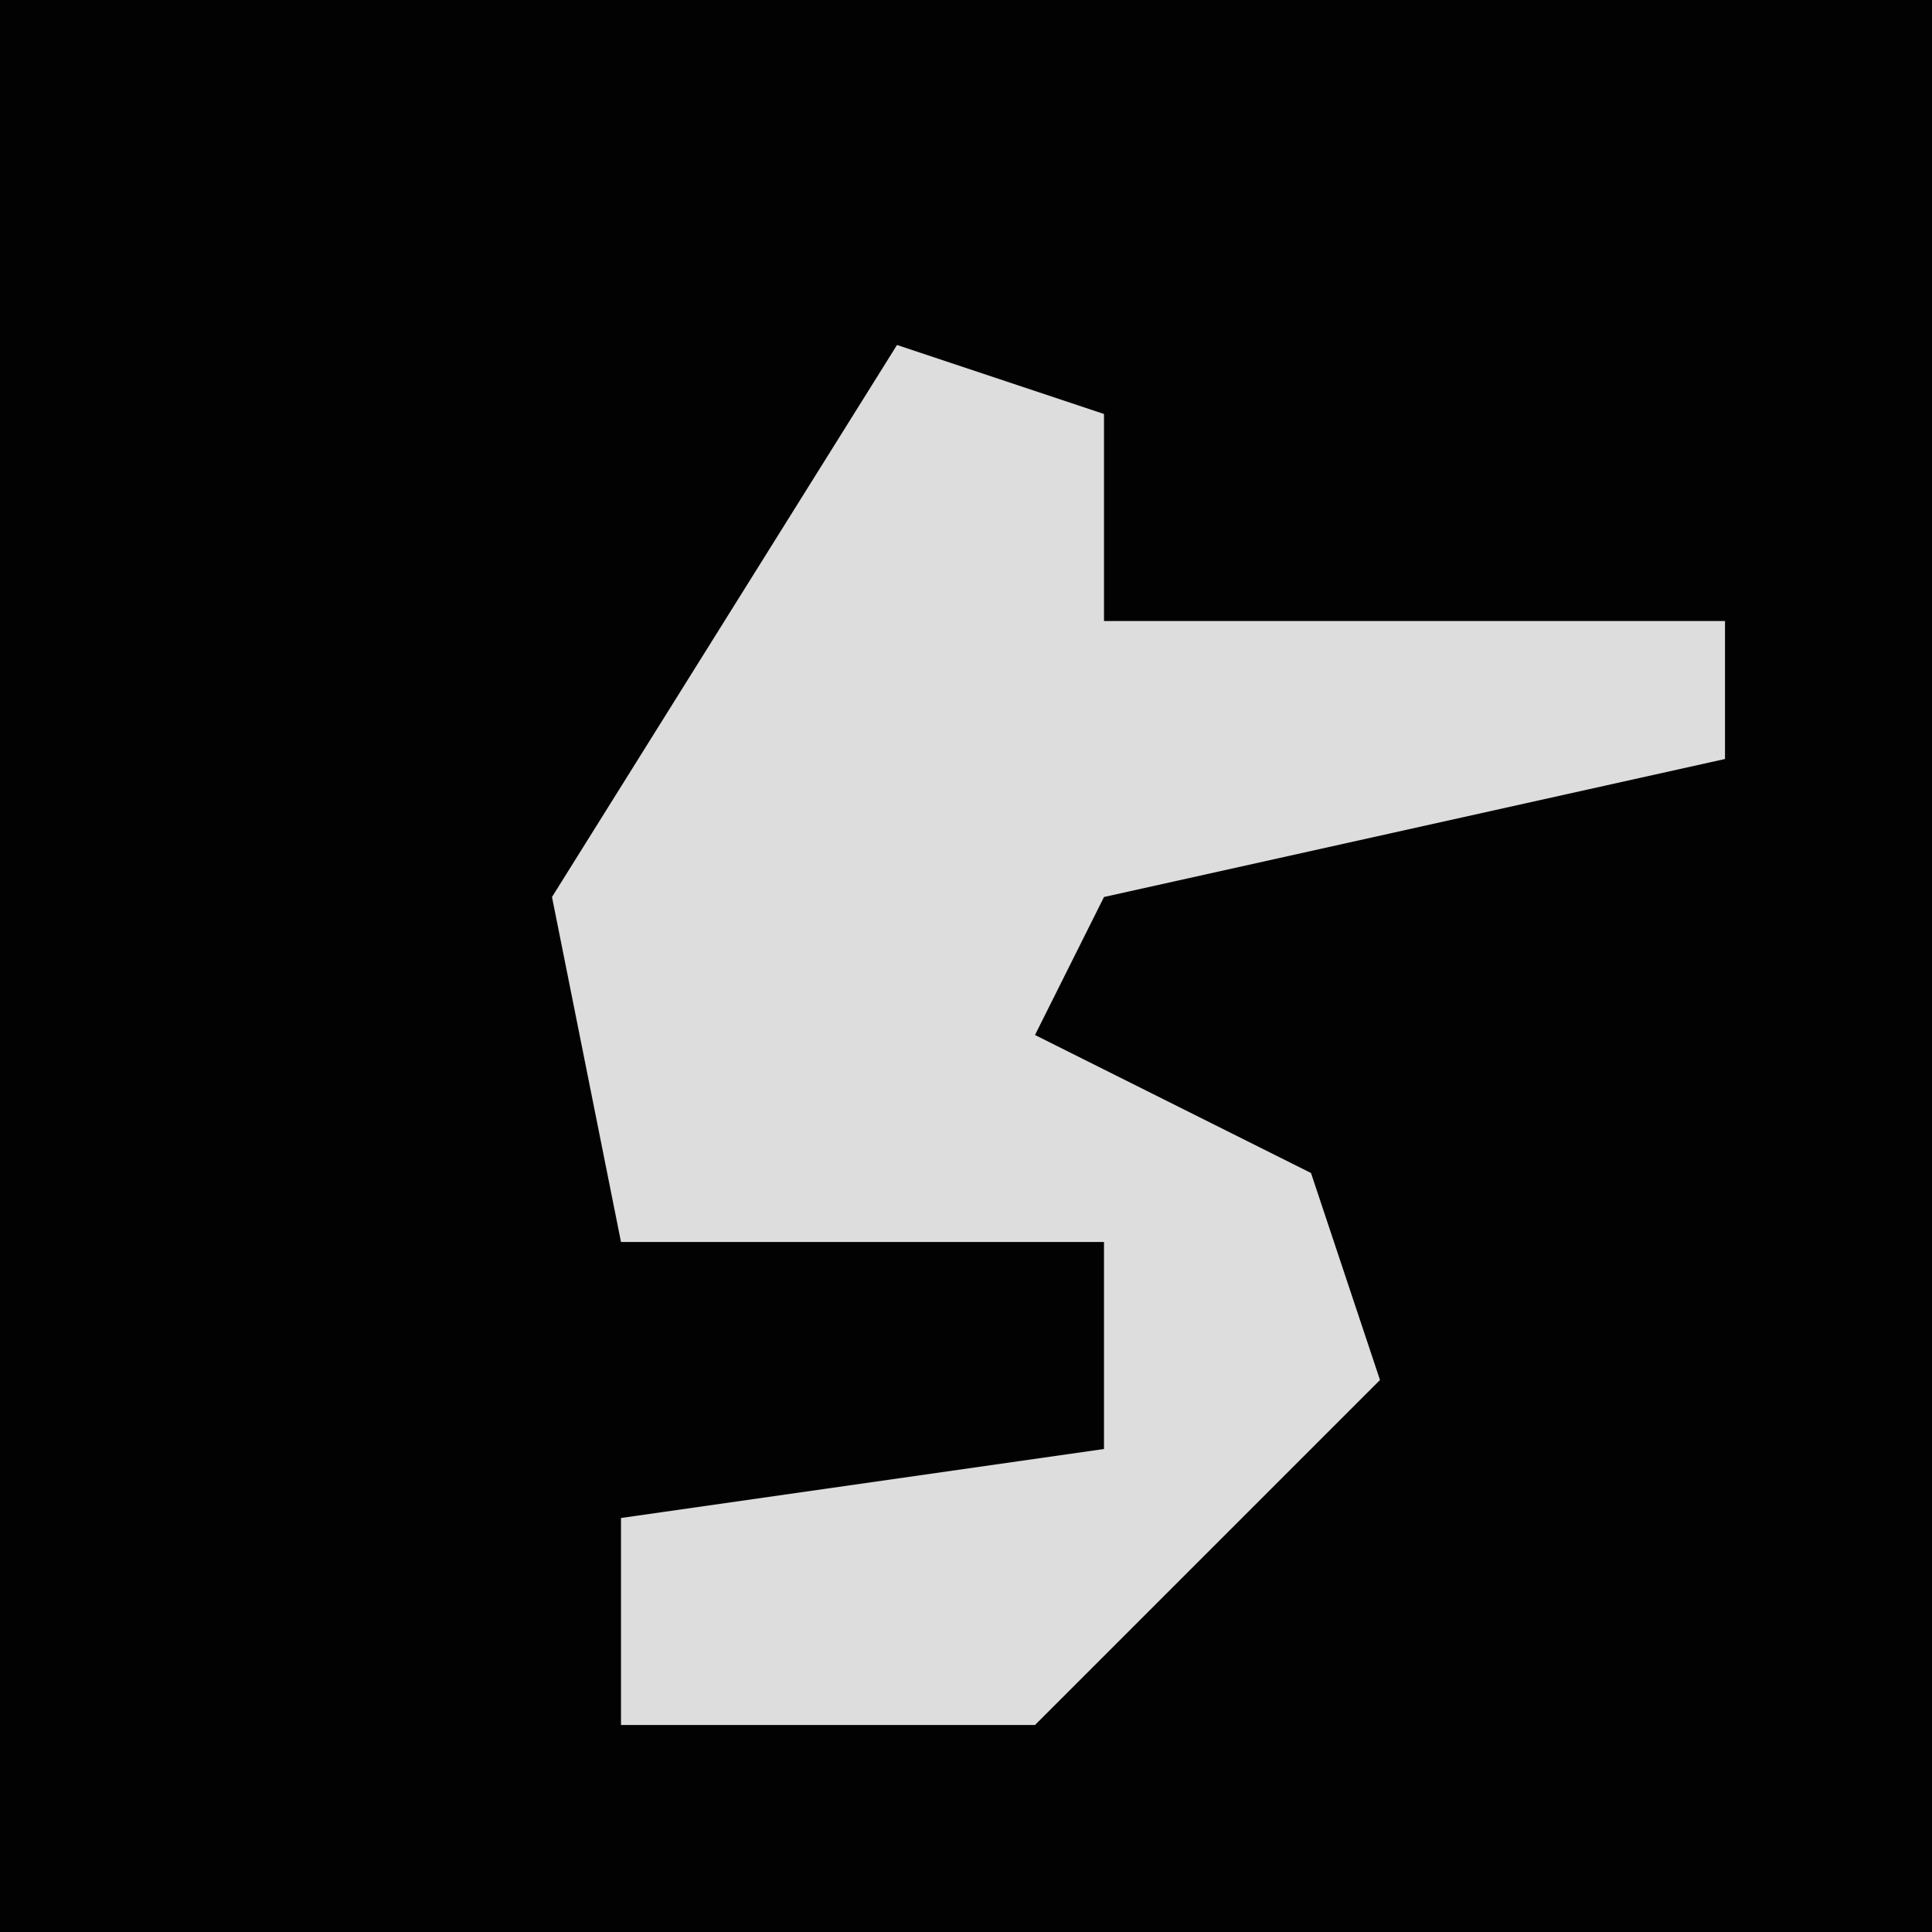 <?xml version="1.0" encoding="UTF-8"?>
<svg version="1.1" xmlns="http://www.w3.org/2000/svg" width="28" height="28">
<path d="M0,0 L28,0 L28,28 L0,28 Z " fill="#020202" transform="translate(0,0)"/>
<path d="M0,0 L3,1 L3,4 L12,4 L12,6 L3,8 L2,10 L6,12 L7,15 L2,20 L-4,20 L-4,17 L3,16 L3,13 L-4,13 L-5,8 Z " fill="#DDDDDD" transform="translate(13,5)"/>
</svg>
